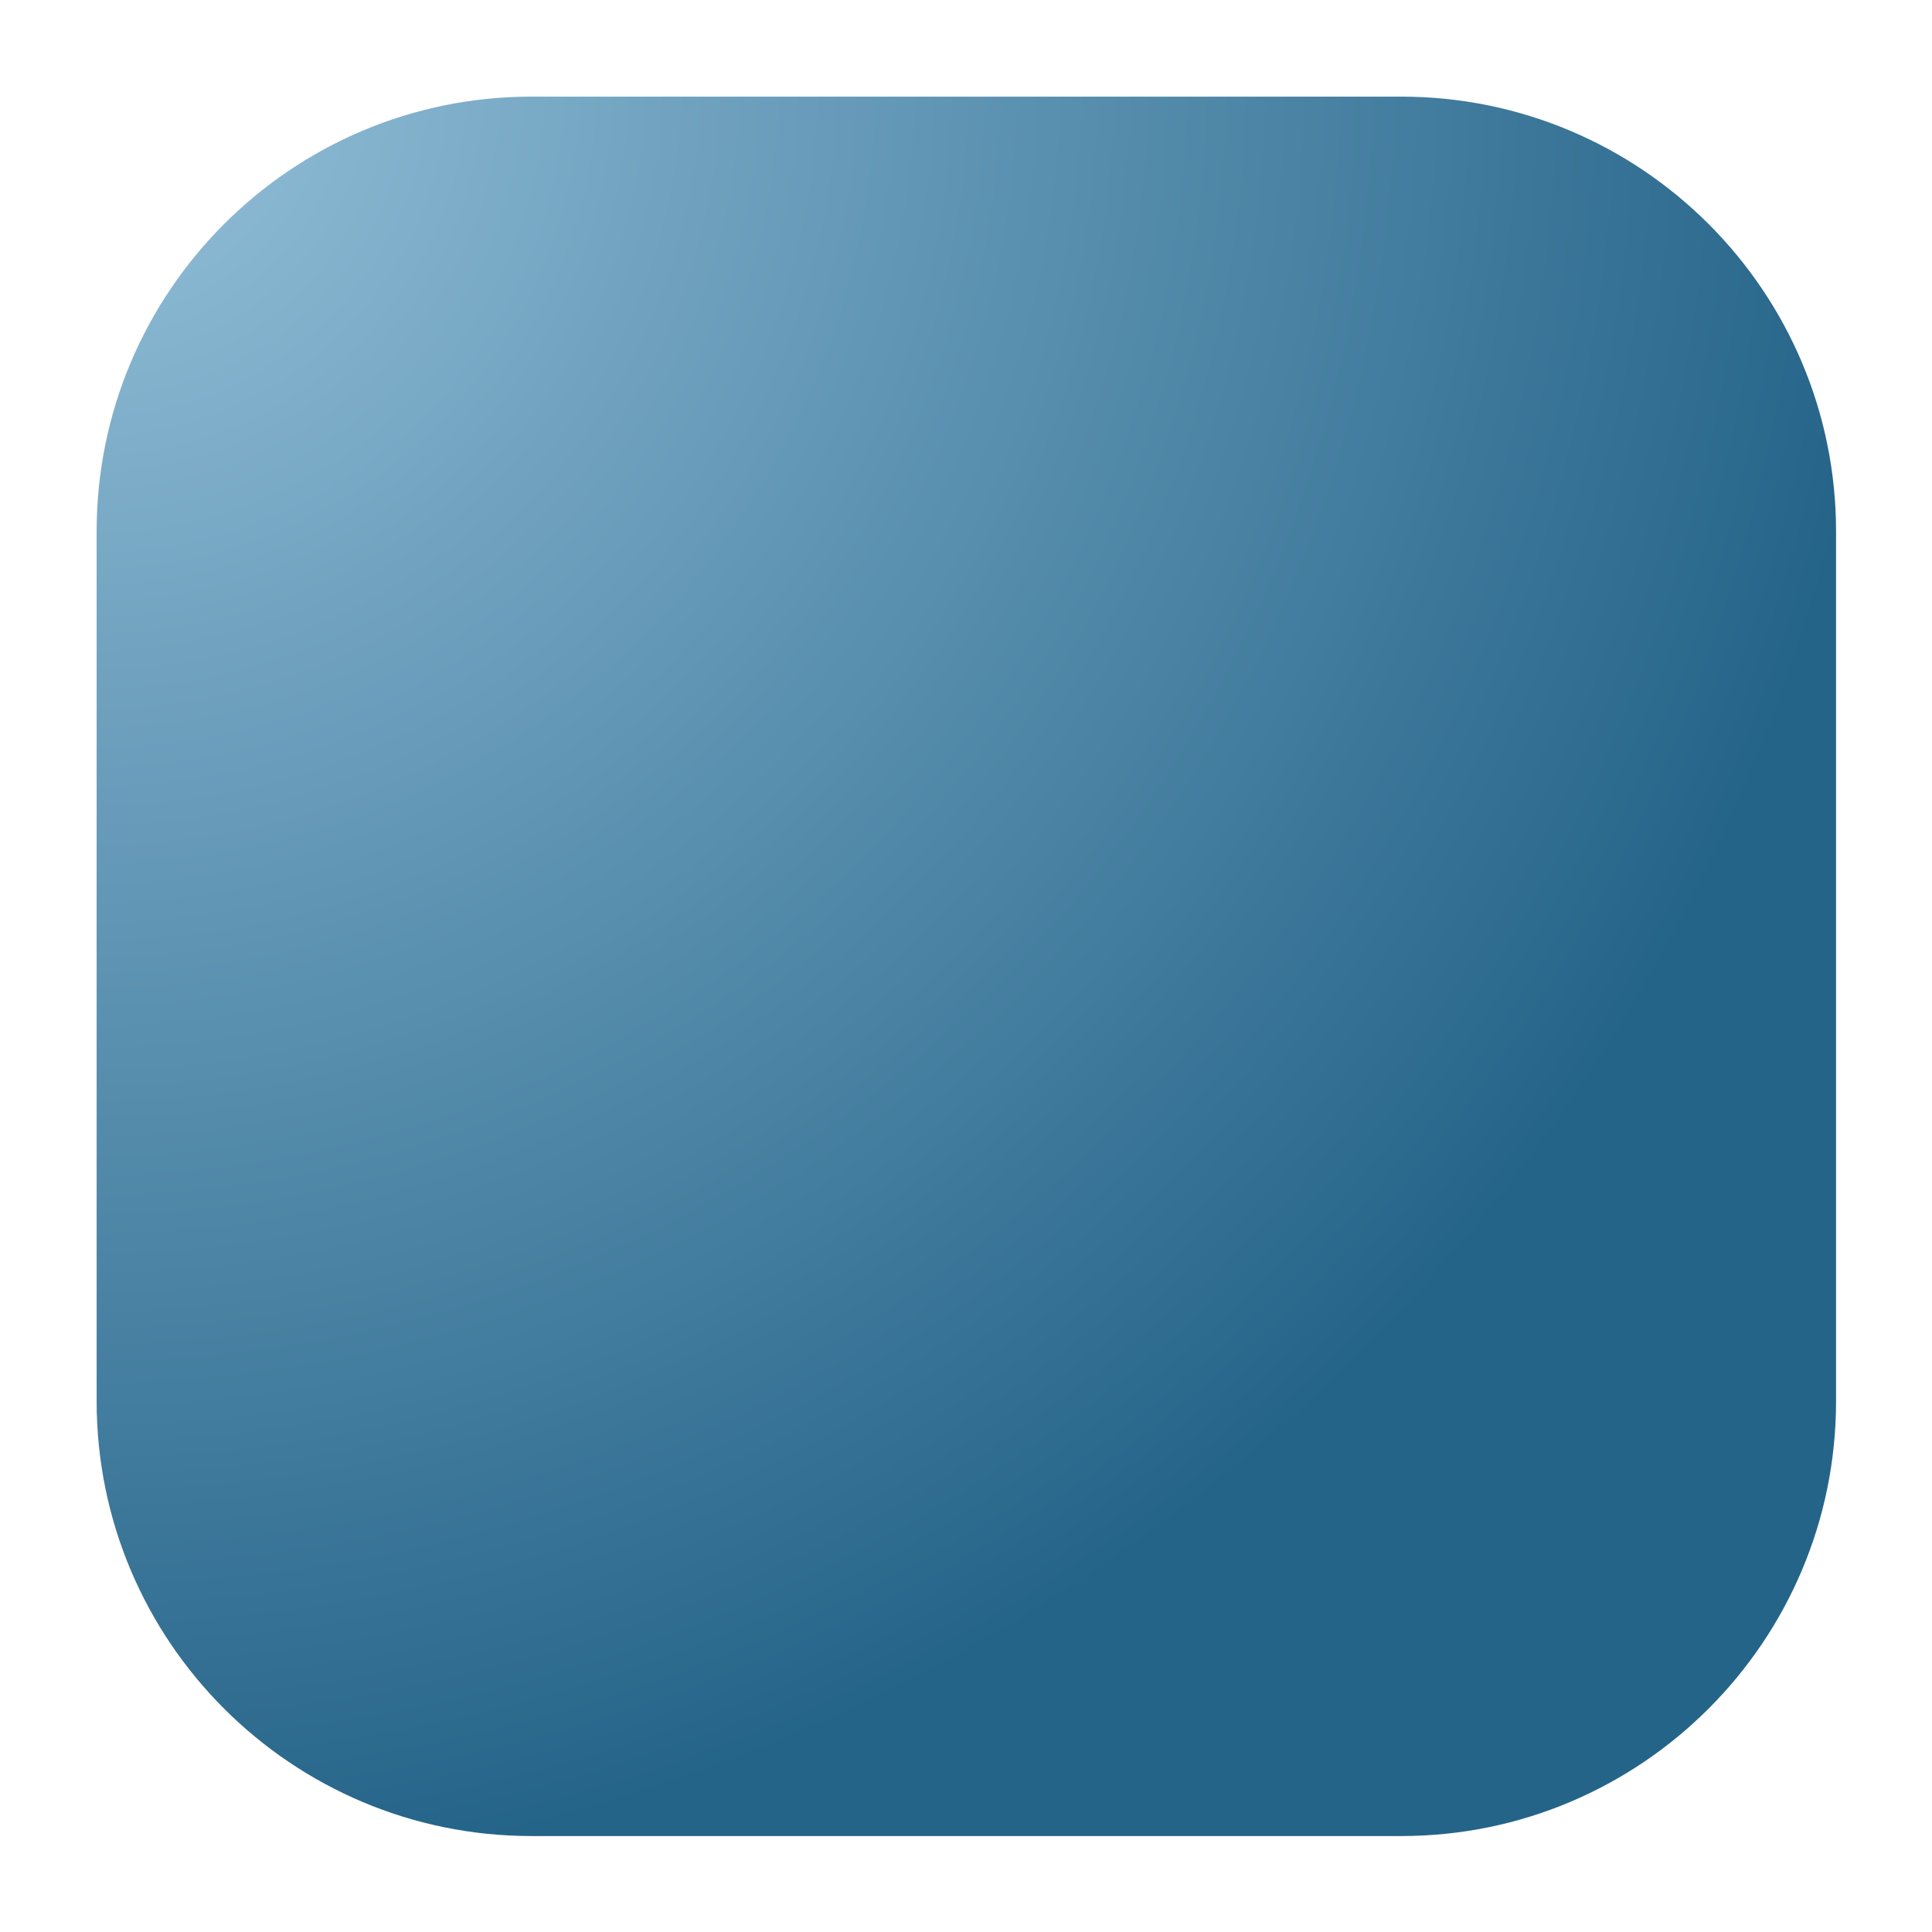 <?xml version="1.0" encoding="UTF-8" standalone="no"?>
<!DOCTYPE svg PUBLIC "-//W3C//DTD SVG 1.1//EN" "http://www.w3.org/Graphics/SVG/1.1/DTD/svg11.dtd">
<svg width="100%" height="100%" viewBox="0 0 1000 1000" version="1.1" xmlns="http://www.w3.org/2000/svg" xmlns:xlink="http://www.w3.org/1999/xlink" xml:space="preserve" xmlns:serif="http://www.serif.com/" style="fill-rule:evenodd;clip-rule:evenodd;stroke-linejoin:round;stroke-miterlimit:2;">
    <g transform="matrix(0.911,0,0,0.911,6.053,11.676)">
        <path d="M1036.54,289.153C1036.54,152.792 925.829,42.084 789.467,42.084L295.328,42.084C158.966,42.084 48.258,152.792 48.258,289.153L48.258,783.293C48.258,919.654 158.966,1030.36 295.328,1030.36L789.467,1030.36C925.829,1030.36 1036.54,919.654 1036.54,783.293L1036.54,289.153Z" style="fill:url(#_Radial1);"/>
    </g>
    <defs>
        <radialGradient id="_Radial1" cx="0" cy="0" r="1" gradientUnits="userSpaceOnUse" gradientTransform="matrix(5.604,1028.73,-1028.73,5.604,40.475,32.979)"><stop offset="0" style="stop-color:rgb(149,193,218);stop-opacity:1"/><stop offset="1" style="stop-color:rgb(37,100,137);stop-opacity:1"/></radialGradient>
    </defs>
</svg>
